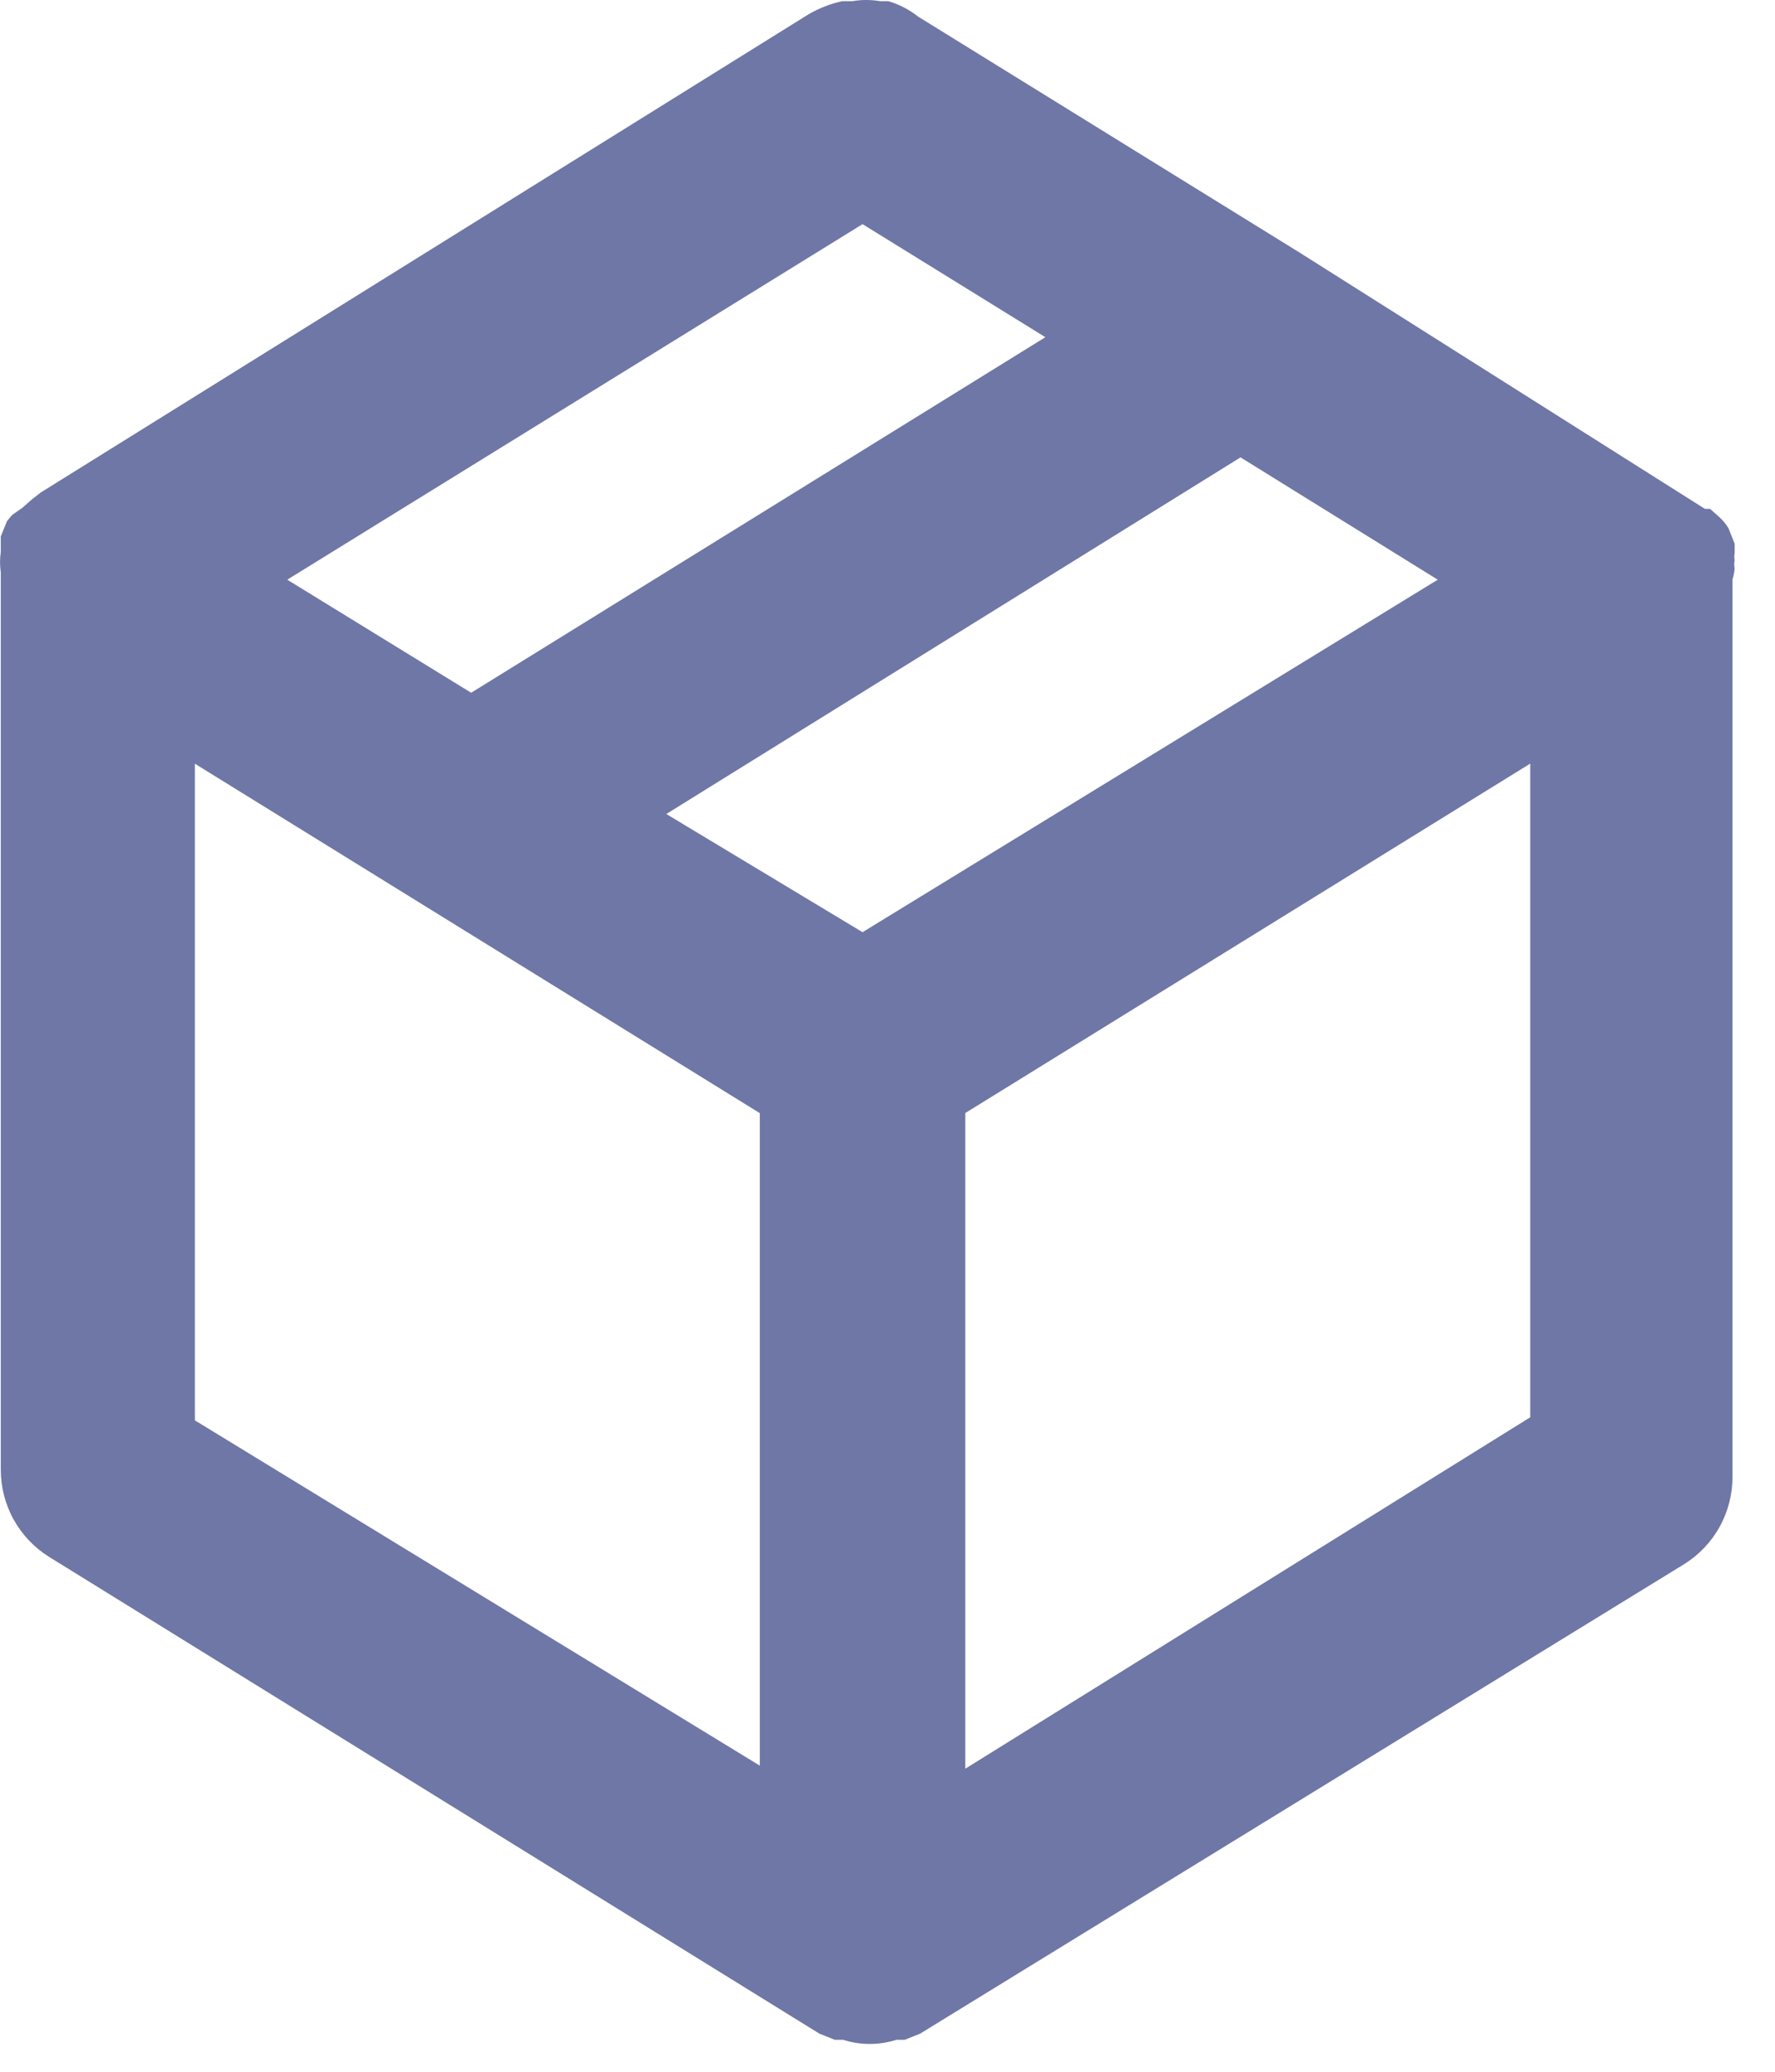 <svg fill="none" viewBox="0 0 18 21" xmlns="http://www.w3.org/2000/svg"><path d="m17.591 5.762c-.006-.027-.006-.056 0-.083-.005-.024-.005-.049 0-.073v-.094l-.062-.156c-.025-.043-.057-.081-.094-.115l-.094-.083h-.052l-4.104-2.594-3.875-2.396c-.09-.071-.192-.124-.302-.156h-.083c-.093-.016-.188-.016-.281 0h-.104c-.121.027-.237.072-.344.135l-7.781 4.844-.094.073-.094.083-.104.073-.052.062-.063.156v.094.062c-.01.069-.01.139 0 .208v9.094c-0.0.177.044.351.13.506.086.155.209.285.36.379l7.812 4.833.156.062h.083c.176.056.365.056.542 0h.083l.156-.062 7.75-4.76c.15-.094.274-.224.359-.379.086-.155.13-.329.13-.506v-9.094s.021-.073.021-.115zm-8.844-3.49 1.854 1.146-5.823 3.604-1.865-1.146zm-1.042 15.625-5.729-3.5v-6.656l5.729 3.542zm1.042-8.448-1.99-1.198 5.823-3.615 2 1.24zm6.771 4.917-5.729 3.562v-6.646l5.729-3.542z" fill="#6e77a5"/></svg>